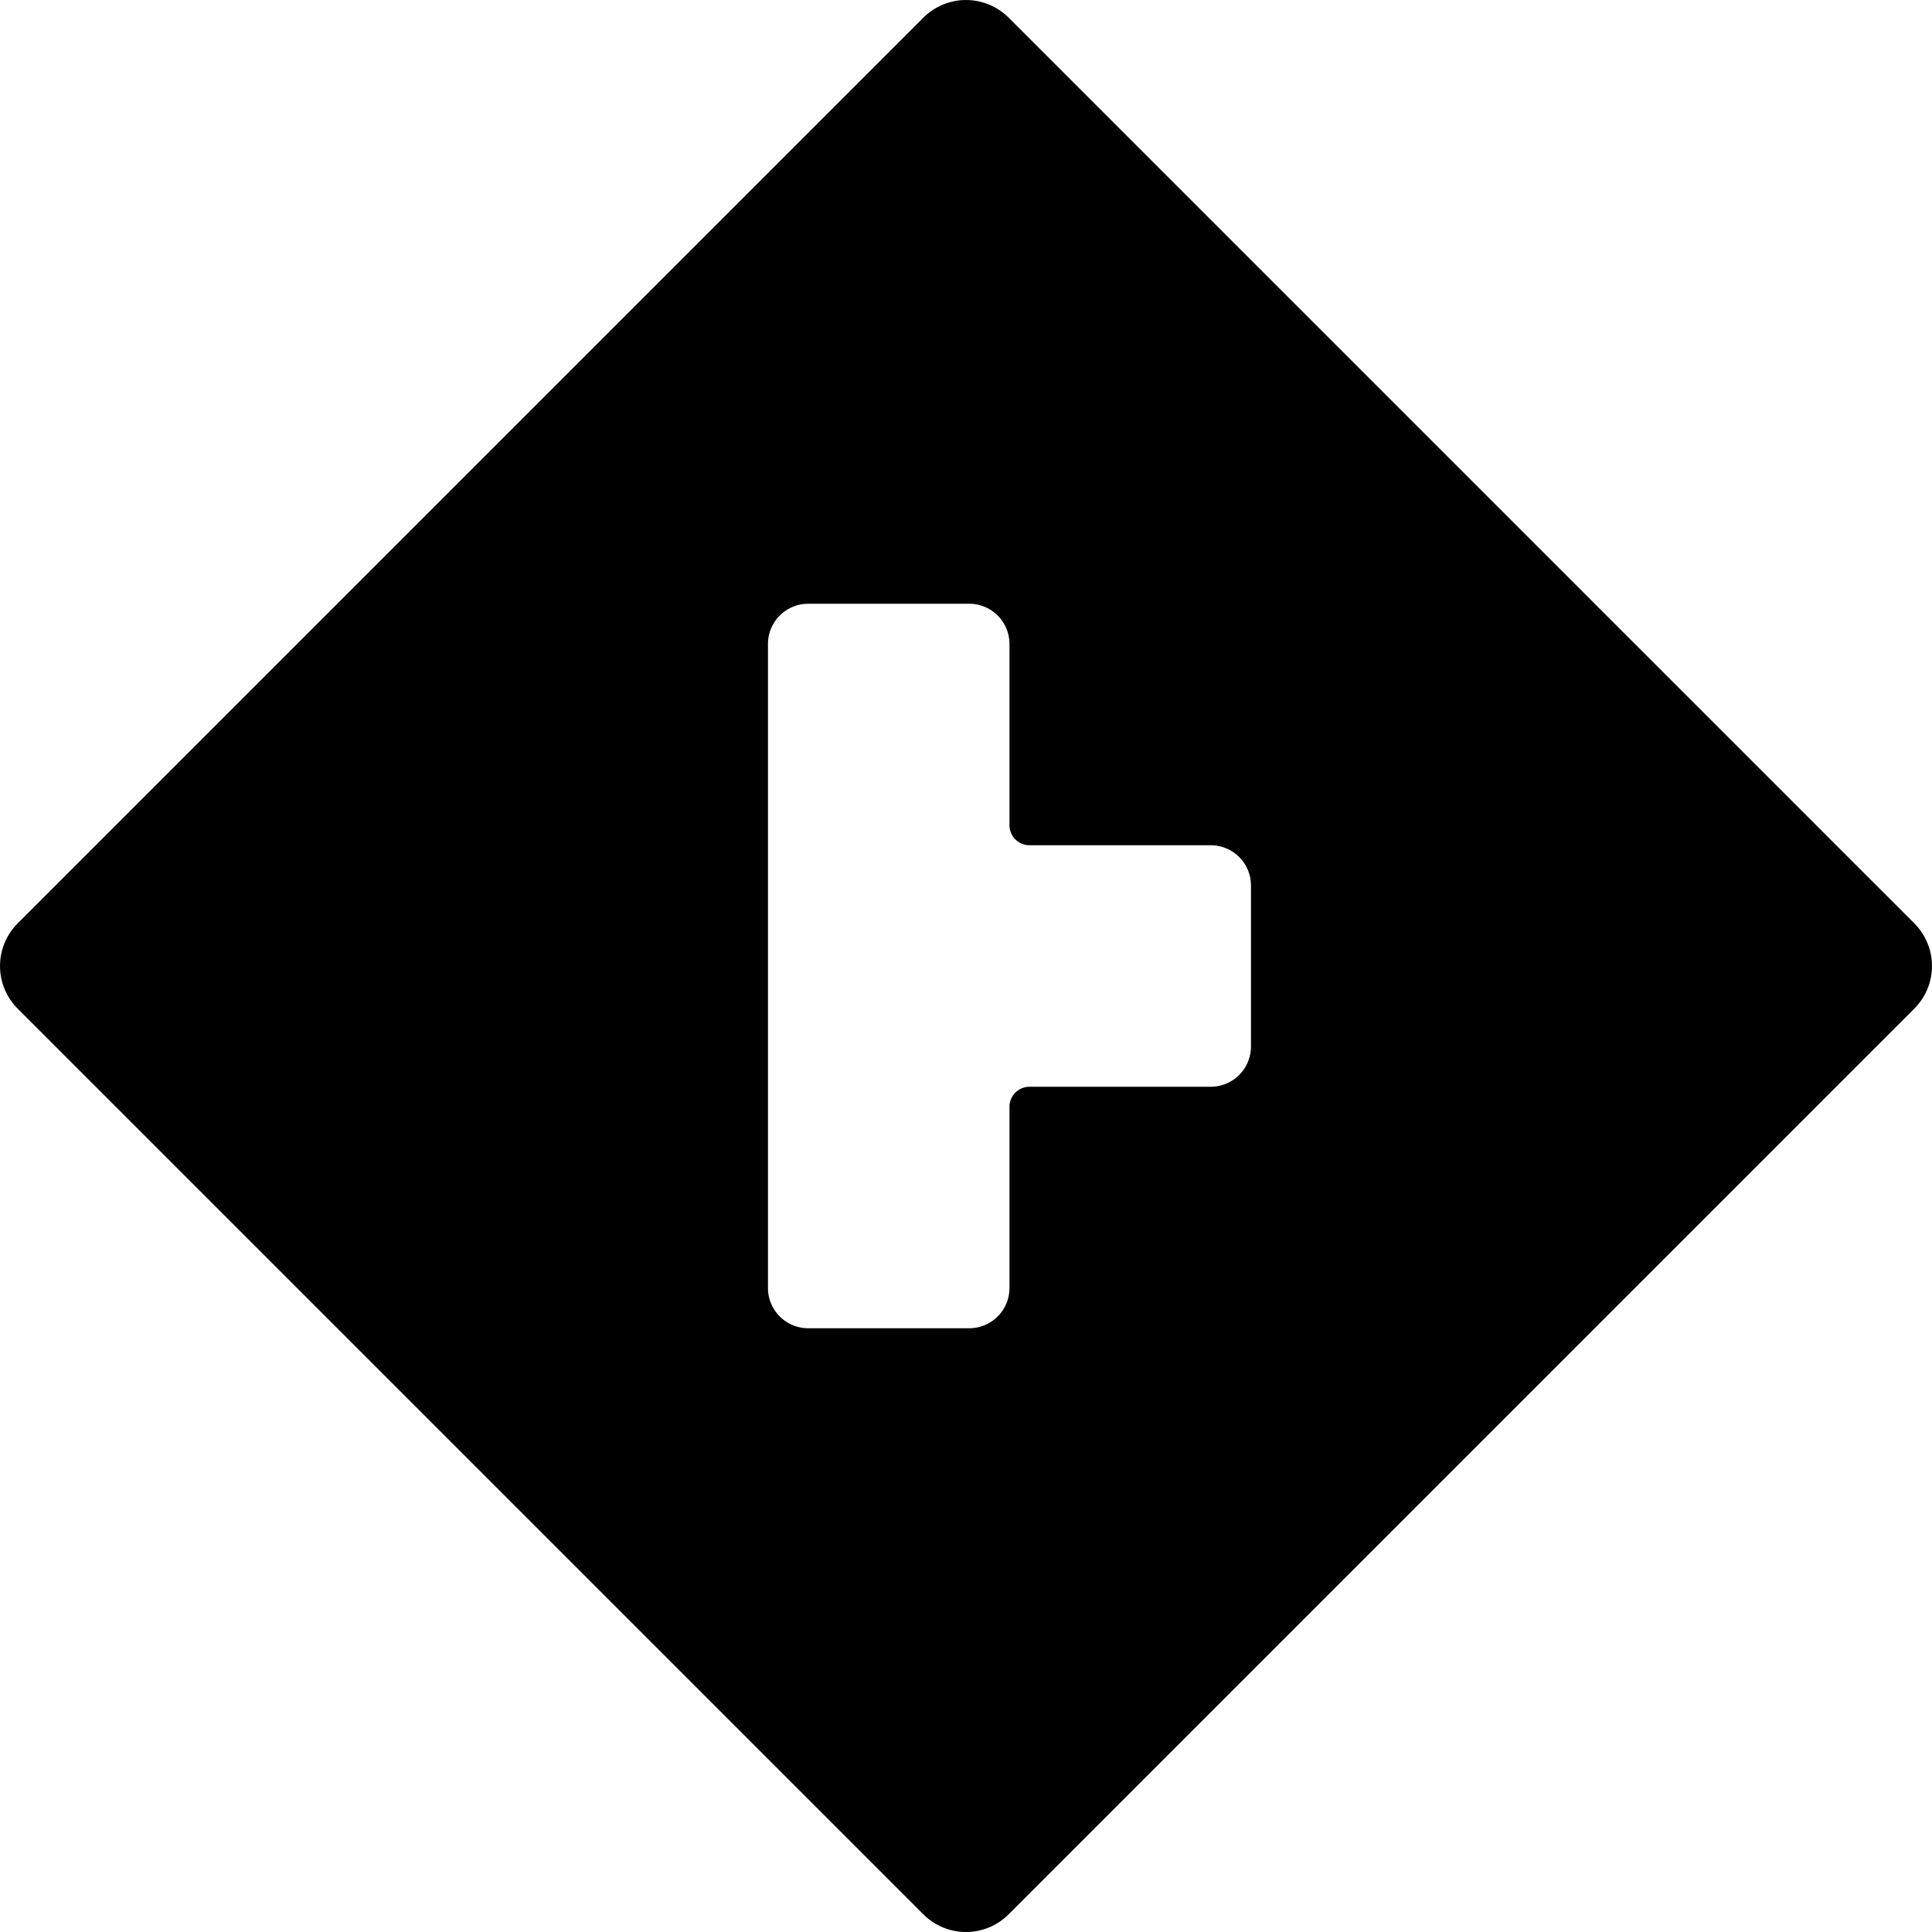 <svg xmlns="http://www.w3.org/2000/svg" viewBox="0 0 24 24"><title>road-sign-side-road-right-1_1</title><path d="M23.78,11.47,12.53.22a.749.749,0,0,0-1.06,0L.22,11.47a.749.749,0,0,0,0,1.06L11.47,23.78a.748.748,0,0,0,1.06,0L23.78,12.53A.749.749,0,0,0,23.78,11.47ZM9.54,16V8a.5.5,0,0,1,.5-.5h2a.5.5,0,0,1,.5.5v2.25a.249.249,0,0,0,.25.25h2.25a.5.5,0,0,1,.5.5v2a.5.5,0,0,1-.5.5H12.79a.249.249,0,0,0-.25.25V16a.5.5,0,0,1-.5.5h-2A.5.5,0,0,1,9.54,16Z"/></svg>